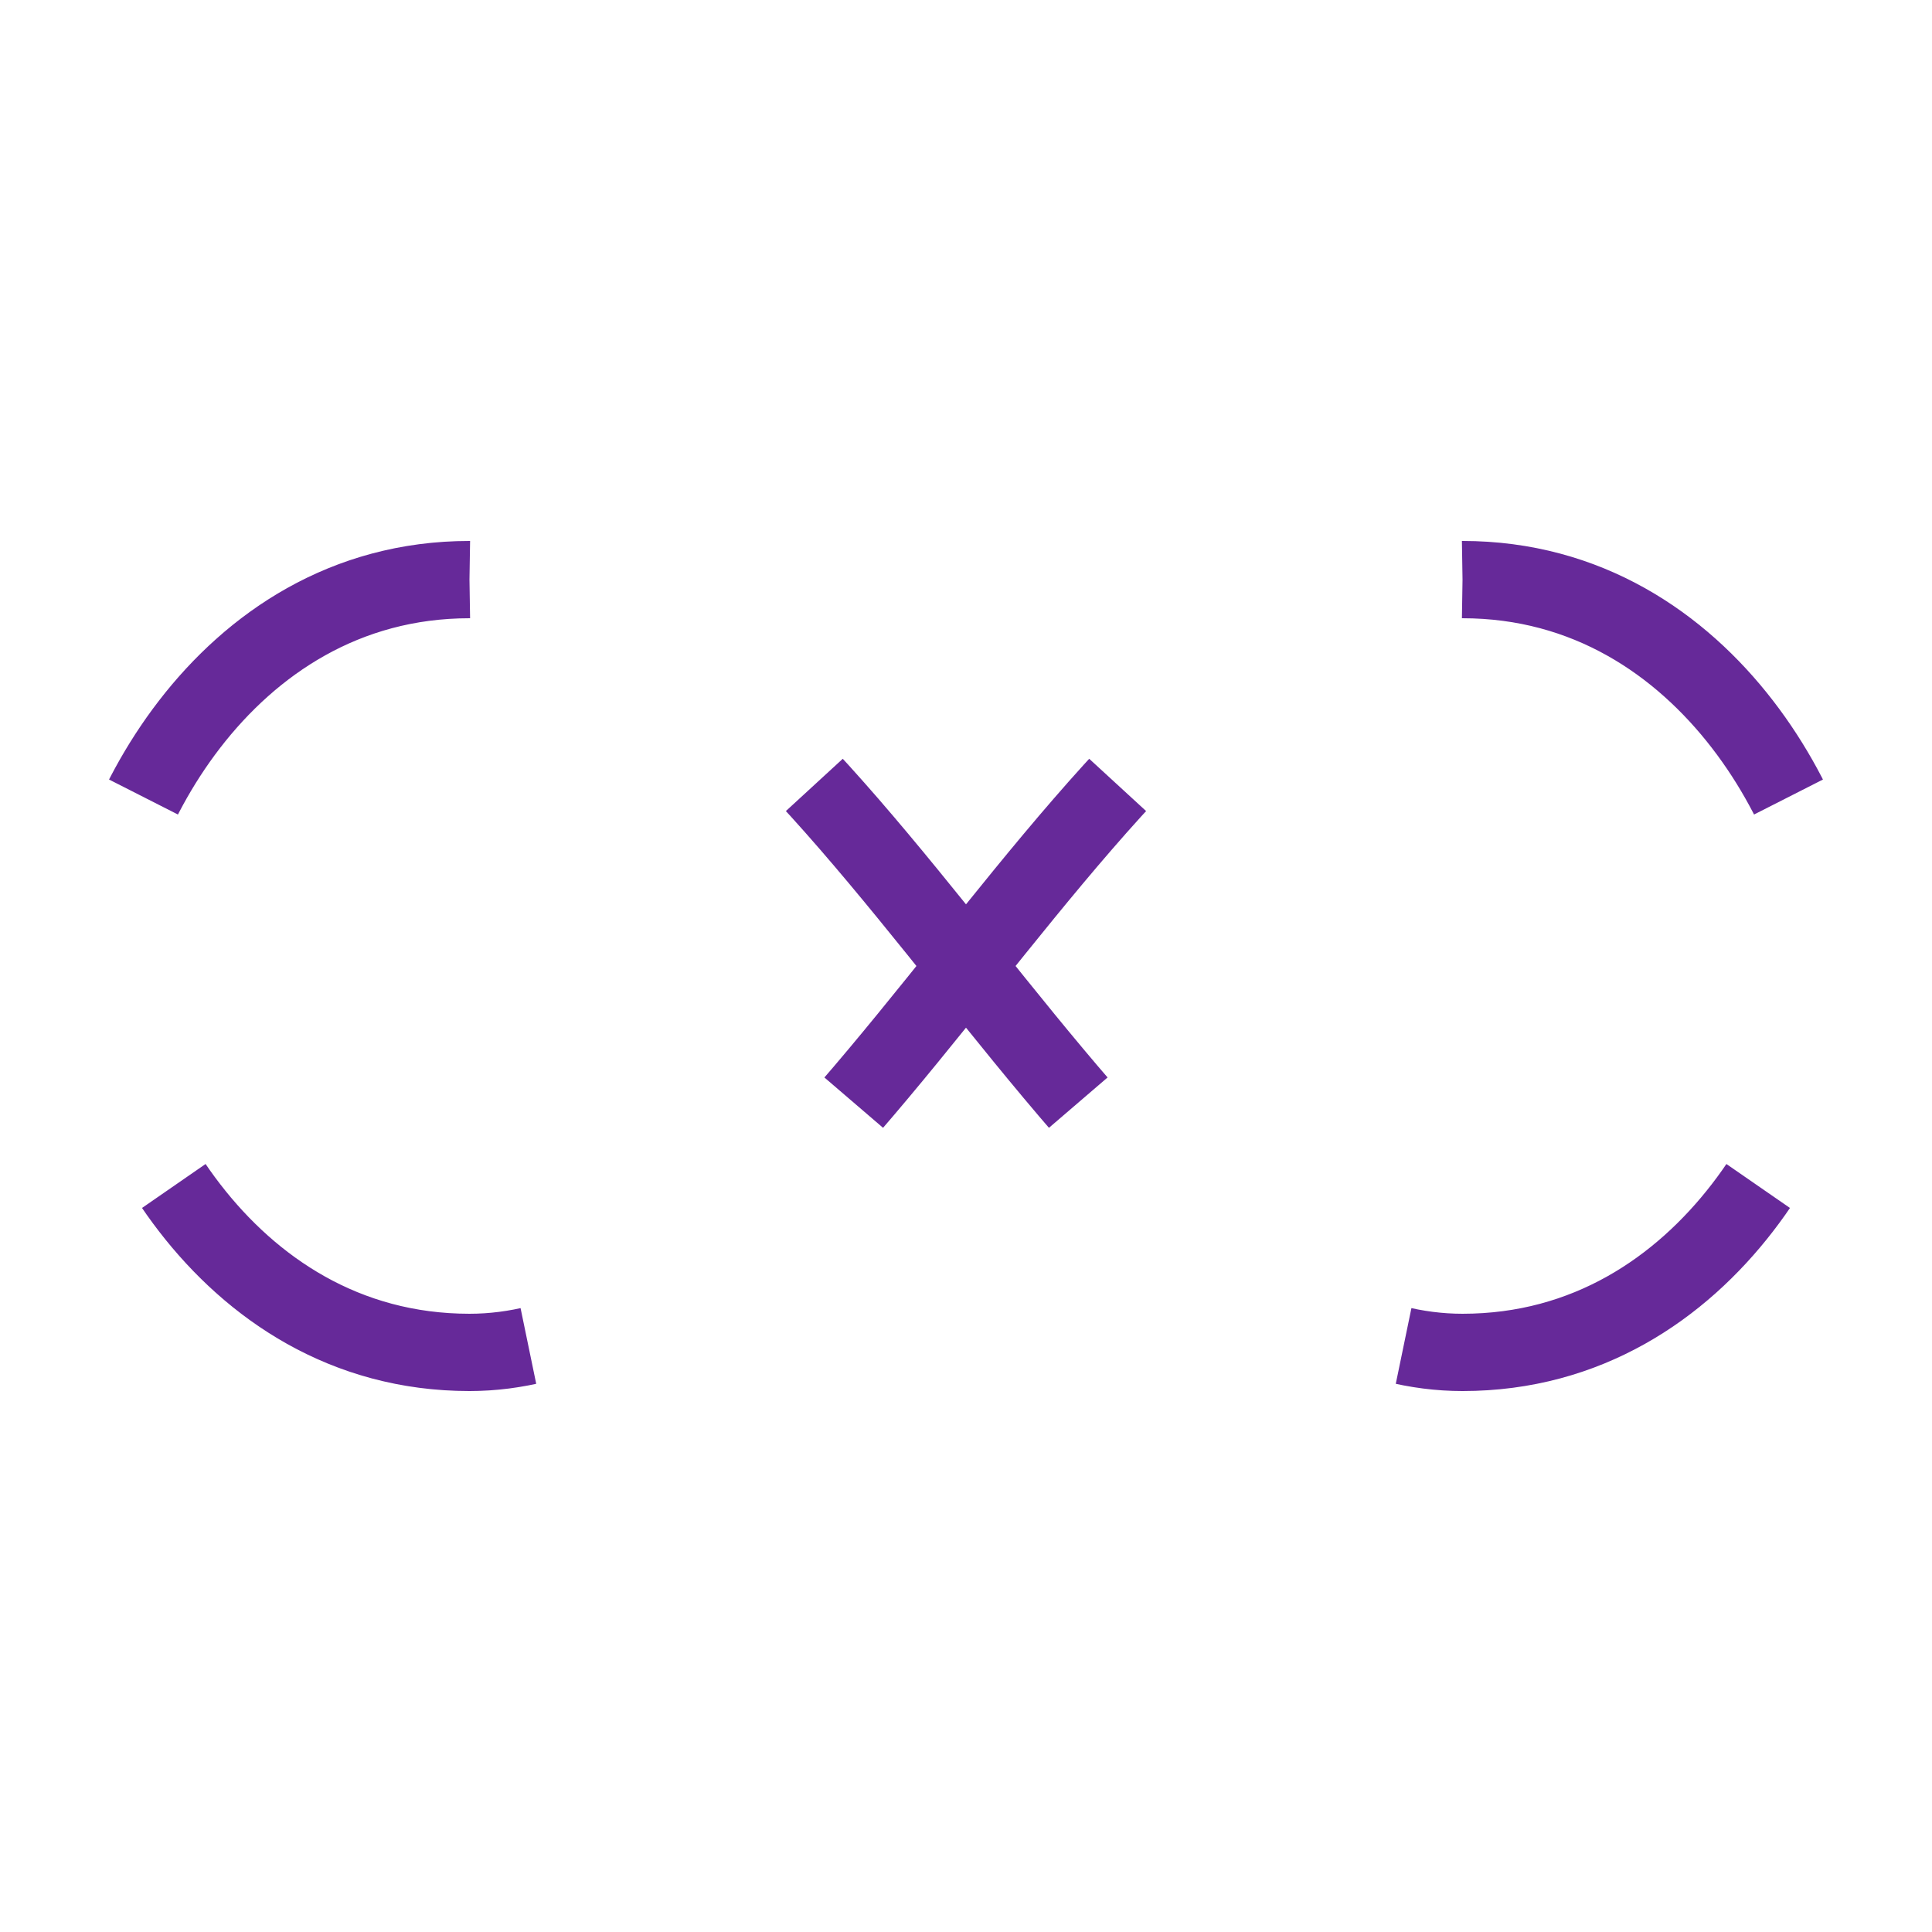 <svg xmlns="http://www.w3.org/2000/svg" viewBox="0 0 100 100" preserveAspectRatio="xMidYMid" style="shape-rendering: auto; display: block; background: transparent;" width="102" height="102" xmlns:xlink="http://www.w3.org/1999/xlink"><g><path style="transform:scale(1);transform-origin:50px 50px" stroke-linecap="butt" d="M24.3 30C11.4 30 5 43.3 5 50s6.4 20 19.3 20c19.3 0 32.1-40 51.4-40 C88.6 30 95 43.3 95 50s-6.4 20-19.3 20C56.4 70 43.6 30 24.3 30z" stroke-dasharray="21.382 21.382" stroke-width="4" stroke="#662999" fill="none">
  <animate values="0;256.589" keyTimes="0;1" dur="2.381s" repeatCount="indefinite" attributeName="stroke-dashoffset"></animate>
</path><g></g></g><!-- [ldio] generated by https://loading.io --></svg>
